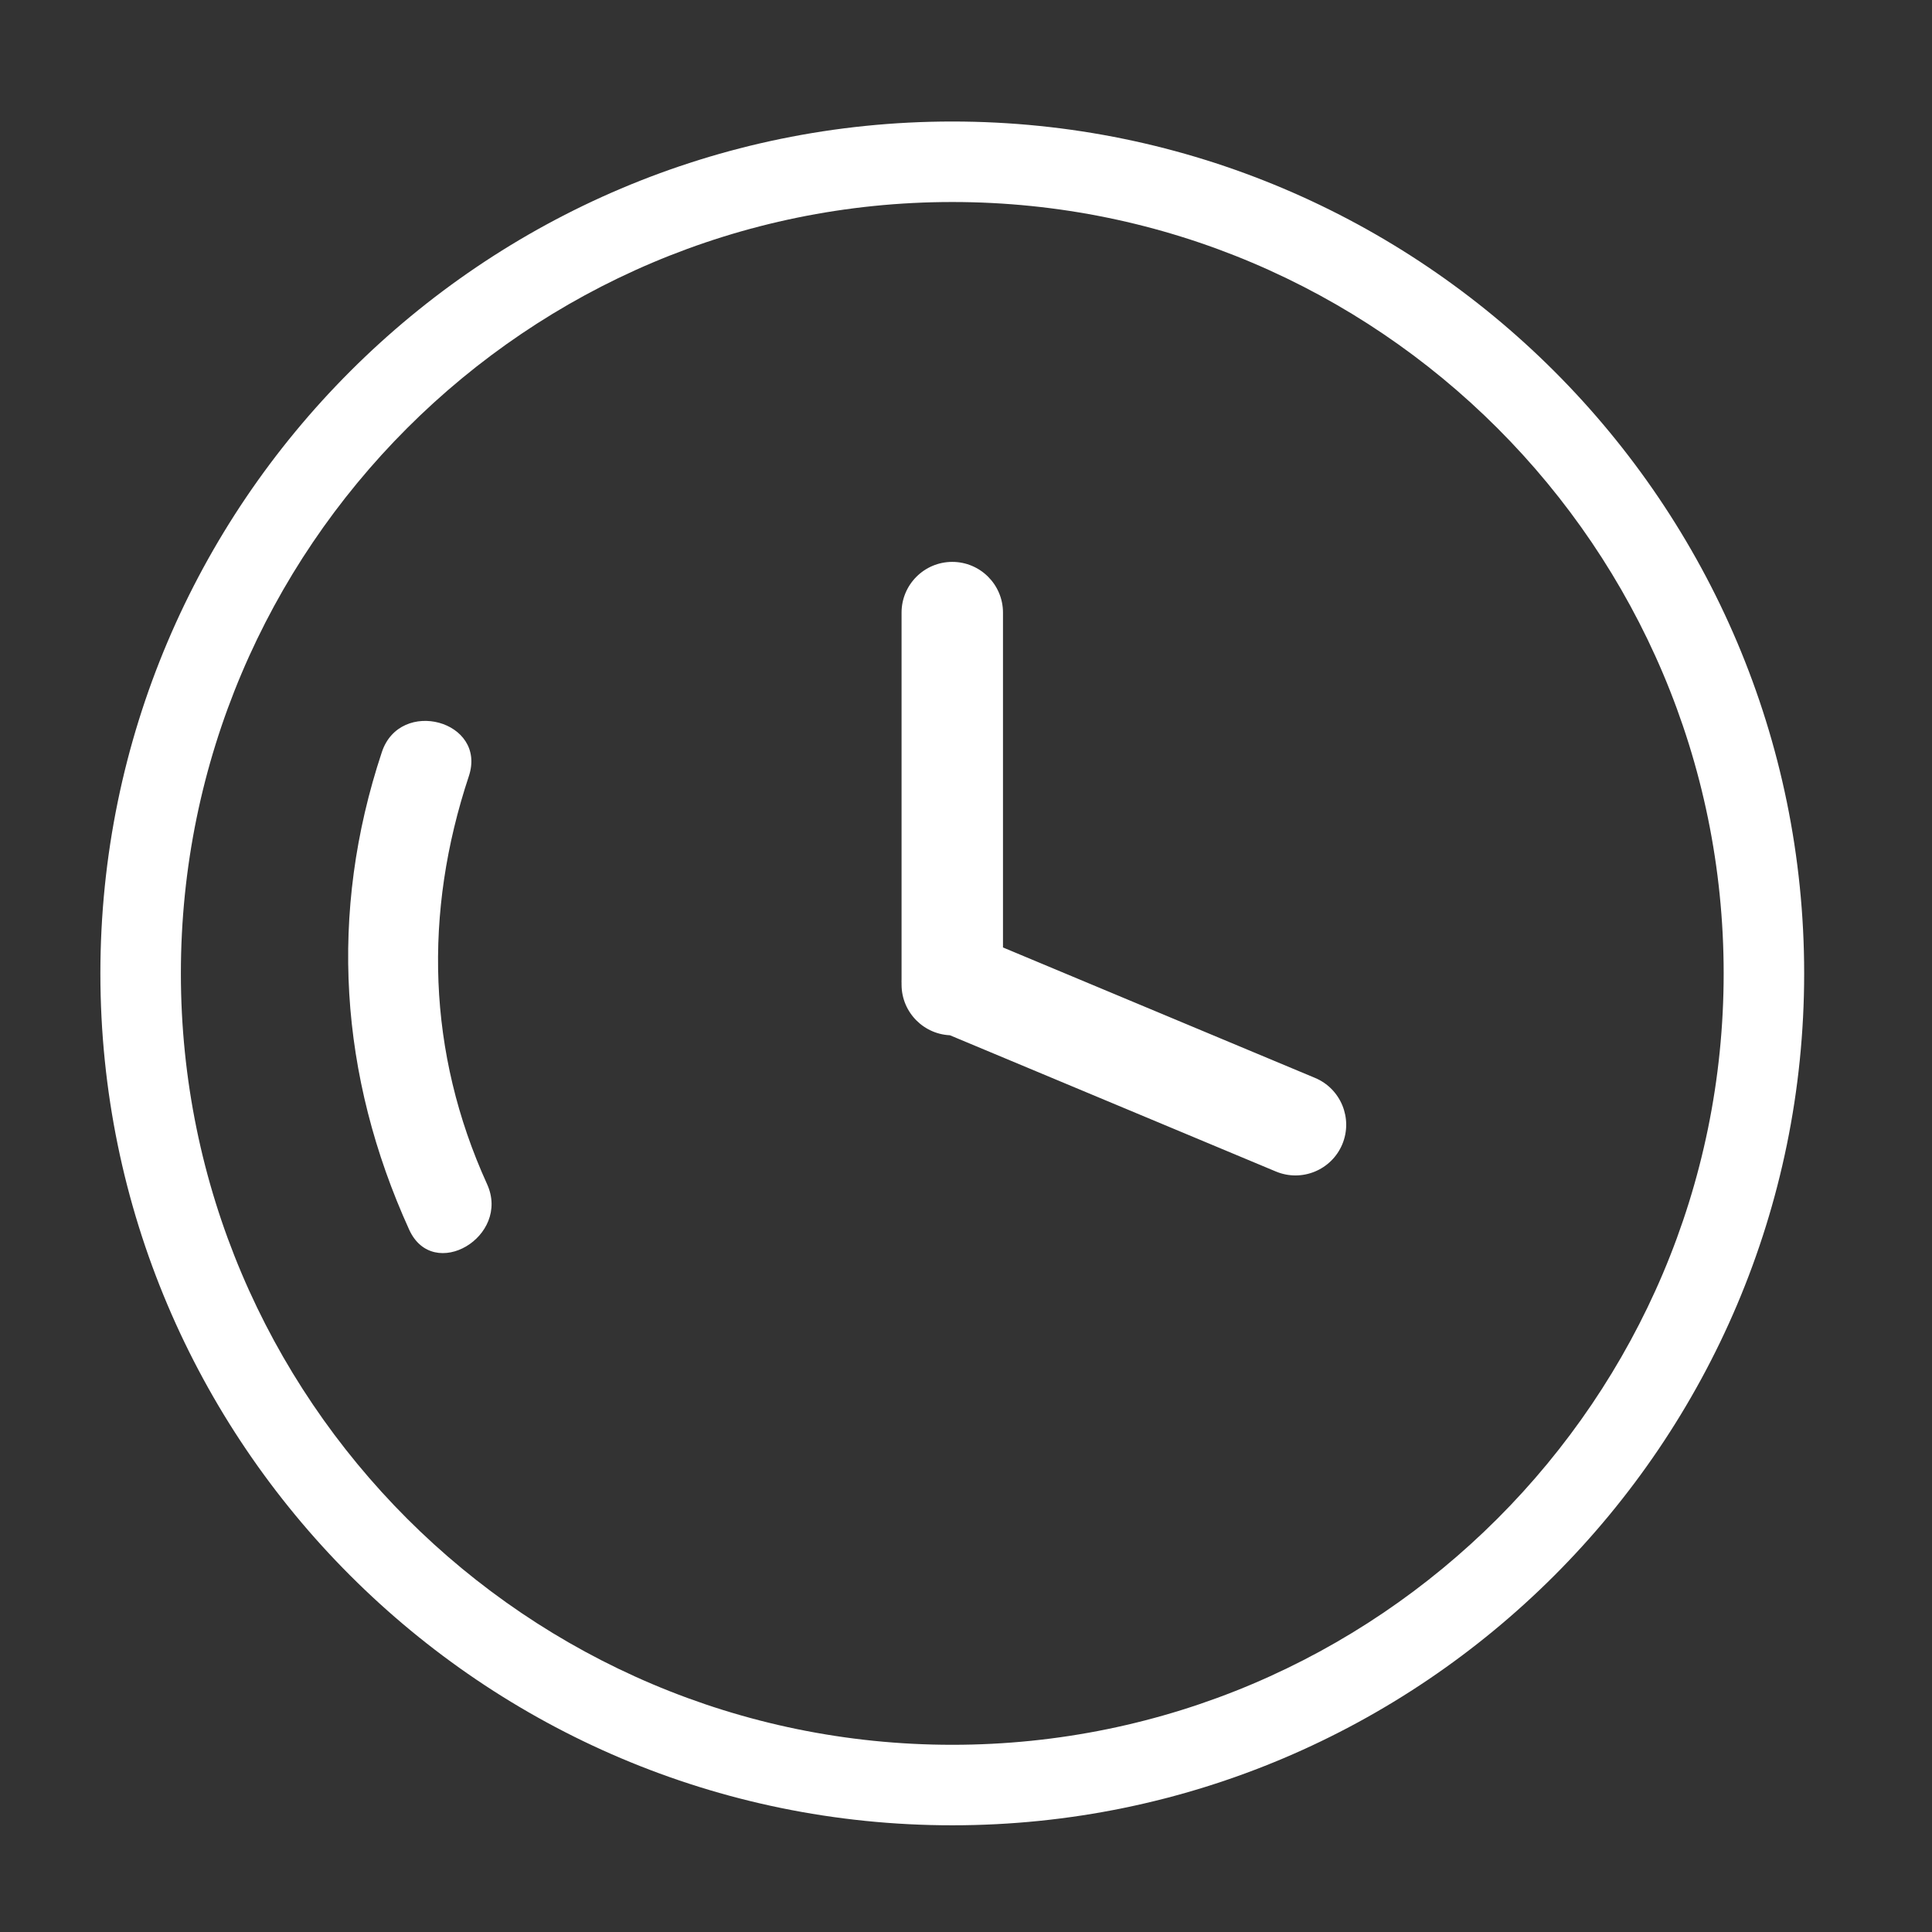 <?xml version="1.0" standalone="no"?><!DOCTYPE svg PUBLIC "-//W3C//DTD SVG 1.1//EN" "http://www.w3.org/Graphics/SVG/1.1/DTD/svg11.dtd"><svg t="1480662279971" class="icon" style="" viewBox="0 0 1024 1024" version="1.1" xmlns="http://www.w3.org/2000/svg" p-id="7366" xmlns:xlink="http://www.w3.org/1999/xlink" width="200" height="200"><rect x="0" y="0" width="1024" height="1024" fill="#333333" stroke="none"/><defs><style type="text/css"></style></defs><path d="M504.725 967.445c-248.96 0-451.52-202.56-451.52-451.52S255.765 64.405 504.725 64.405s451.52 202.56 451.52 451.52S753.707 967.445 504.725 967.445zM504.725 107.072c-225.451 0-408.853 183.403-408.853 408.853s183.403 408.853 408.853 408.853 408.853-183.403 408.853-408.853S730.176 107.072 504.725 107.072zM202.389 398.635c-28.331 85.269-22.571 171.648 14.485 253.12 12.757 28.011 53.952 3.691 41.28-24.149-31.744-69.781-33.728-143.765-9.643-216.256C258.197 382.016 212.032 369.536 202.389 398.635M531.605 521.856c0 14.848-12.053 26.88-26.88 26.88s-26.88-12.053-26.88-26.88L477.845 324.693c0-14.827 12.053-26.88 26.88-26.88s26.88 12.053 26.88 26.88L531.605 521.856zM494.357 544.896c-13.696-5.739-20.181-21.483-14.443-35.179 5.717-13.696 21.461-20.16 35.179-14.443l181.888 76.032c13.717 5.739 20.16 21.483 14.464 35.179-5.739 13.696-21.483 20.16-35.179 14.443L494.357 544.896z" p-id="7367" fill="#ffffff"></path></svg>